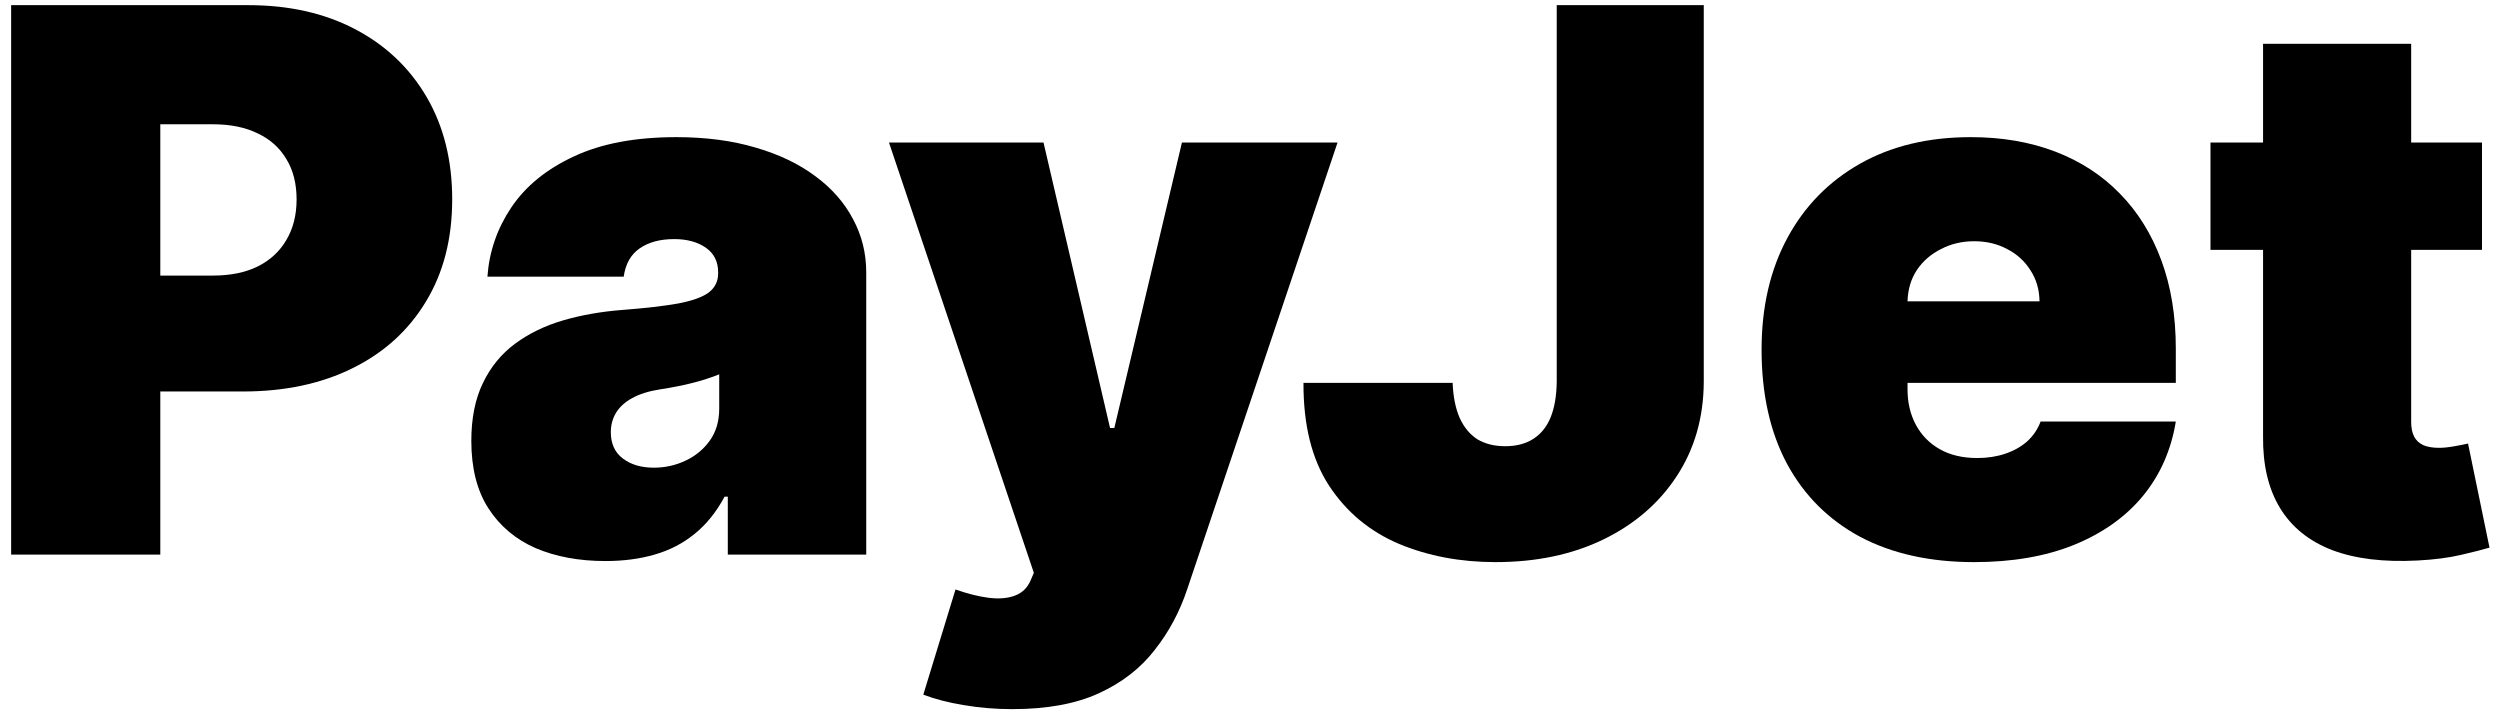 <svg width="182" height="52" viewBox="0 0 182 52" fill="none" xmlns="http://www.w3.org/2000/svg">
<path d="M180.689 10.375V18.188H160.923V10.375H180.689ZM164.751 3.188H175.533V30.727C175.533 31.143 175.604 31.495 175.747 31.781C175.891 32.055 176.112 32.263 176.411 32.406C176.711 32.536 177.095 32.602 177.564 32.602C177.889 32.602 178.267 32.562 178.697 32.484C179.139 32.406 179.465 32.341 179.673 32.289L181.236 39.867C180.754 40.01 180.064 40.186 179.165 40.395C178.28 40.603 177.225 40.74 176.001 40.805C173.527 40.935 171.451 40.681 169.771 40.043C168.091 39.392 166.828 38.37 165.982 36.977C165.135 35.583 164.725 33.839 164.751 31.742V3.188Z" fill="black"/>
<path d="M143.711 40.922C140.508 40.922 137.748 40.31 135.43 39.086C133.125 37.849 131.348 36.078 130.098 33.773C128.861 31.456 128.243 28.682 128.243 25.453C128.243 22.354 128.868 19.646 130.118 17.328C131.368 15.01 133.132 13.207 135.411 11.918C137.689 10.629 140.378 9.984 143.477 9.984C145.743 9.984 147.793 10.336 149.629 11.039C151.465 11.742 153.034 12.764 154.336 14.105C155.638 15.434 156.641 17.048 157.344 18.949C158.047 20.85 158.399 22.992 158.399 25.375V27.875H131.602V21.938H148.477C148.464 21.078 148.243 20.323 147.813 19.672C147.396 19.008 146.83 18.494 146.114 18.129C145.411 17.751 144.61 17.562 143.711 17.562C142.839 17.562 142.038 17.751 141.309 18.129C140.58 18.494 139.994 19.001 139.551 19.652C139.121 20.303 138.894 21.065 138.868 21.938V28.344C138.868 29.307 139.069 30.167 139.473 30.922C139.877 31.677 140.456 32.27 141.211 32.699C141.967 33.129 142.878 33.344 143.946 33.344C144.688 33.344 145.365 33.24 145.977 33.031C146.602 32.823 147.136 32.523 147.578 32.133C148.021 31.729 148.347 31.247 148.555 30.688H158.399C158.06 32.771 157.259 34.581 155.996 36.117C154.733 37.641 153.06 38.825 150.977 39.672C148.907 40.505 146.485 40.922 143.711 40.922Z" fill="black"/>
<path d="M113.33 0.375H124.034V27.797C124.021 30.401 123.363 32.693 122.061 34.672C120.772 36.638 118.988 38.175 116.709 39.281C114.444 40.375 111.833 40.922 108.877 40.922C106.312 40.922 103.968 40.479 101.846 39.594C99.724 38.695 98.031 37.289 96.768 35.375C95.505 33.448 94.88 30.948 94.893 27.875H105.752C105.791 28.878 105.961 29.724 106.26 30.414C106.573 31.104 107.002 31.625 107.549 31.977C108.109 32.315 108.786 32.484 109.58 32.484C110.388 32.484 111.065 32.309 111.612 31.957C112.172 31.605 112.595 31.085 112.881 30.395C113.168 29.691 113.317 28.826 113.33 27.797V0.375Z" fill="black"/>
<path d="M73.701 51.625C72.465 51.625 71.286 51.527 70.166 51.332C69.047 51.15 68.064 50.896 67.217 50.57L69.561 42.914C70.446 43.227 71.254 43.428 71.983 43.52C72.725 43.611 73.356 43.559 73.877 43.363C74.411 43.168 74.795 42.797 75.03 42.25L75.264 41.703L64.717 10.375H75.967L80.811 31.156H81.123L86.045 10.375H97.373L86.436 42.875C85.889 44.529 85.095 46.013 84.053 47.328C83.025 48.656 81.67 49.704 79.991 50.473C78.311 51.241 76.215 51.625 73.701 51.625Z" fill="black"/>
<path d="M44.078 40.844C42.163 40.844 40.471 40.531 38.999 39.906C37.541 39.268 36.395 38.305 35.562 37.016C34.729 35.727 34.312 34.086 34.312 32.094C34.312 30.453 34.592 29.053 35.152 27.895C35.712 26.723 36.493 25.766 37.495 25.023C38.498 24.281 39.663 23.715 40.992 23.324C42.333 22.934 43.778 22.68 45.328 22.562C47.007 22.432 48.355 22.276 49.37 22.094C50.399 21.898 51.141 21.631 51.597 21.293C52.053 20.941 52.281 20.479 52.281 19.906V19.828C52.281 19.047 51.981 18.448 51.382 18.031C50.783 17.615 50.015 17.406 49.078 17.406C48.049 17.406 47.209 17.634 46.558 18.09C45.92 18.533 45.536 19.216 45.406 20.141H35.484C35.614 18.318 36.193 16.638 37.222 15.102C38.264 13.552 39.781 12.315 41.773 11.391C43.765 10.453 46.252 9.984 49.234 9.984C51.382 9.984 53.309 10.238 55.015 10.746C56.721 11.241 58.173 11.938 59.37 12.836C60.568 13.721 61.48 14.763 62.105 15.961C62.743 17.146 63.062 18.435 63.062 19.828V40.375H52.984V36.156H52.749C52.15 37.276 51.421 38.181 50.562 38.871C49.715 39.561 48.745 40.062 47.652 40.375C46.571 40.688 45.38 40.844 44.078 40.844ZM47.593 34.047C48.413 34.047 49.182 33.878 49.898 33.539C50.627 33.2 51.219 32.712 51.675 32.074C52.131 31.436 52.359 30.662 52.359 29.75V27.25C52.072 27.367 51.766 27.478 51.441 27.582C51.128 27.686 50.79 27.784 50.425 27.875C50.074 27.966 49.696 28.051 49.292 28.129C48.902 28.207 48.492 28.279 48.062 28.344C47.229 28.474 46.545 28.689 46.011 28.988C45.49 29.275 45.1 29.633 44.839 30.062C44.592 30.479 44.468 30.948 44.468 31.469C44.468 32.302 44.761 32.94 45.347 33.383C45.933 33.825 46.682 34.047 47.593 34.047Z" fill="black"/>
<path d="M0.811 40.375V0.375H18.076C21.045 0.375 23.643 0.961 25.869 2.133C28.096 3.305 29.828 4.952 31.065 7.074C32.302 9.197 32.92 11.677 32.92 14.516C32.92 17.38 32.282 19.861 31.006 21.957C29.743 24.053 27.966 25.668 25.674 26.801C23.395 27.934 20.733 28.5 17.686 28.5H7.373V20.062H15.498C16.774 20.062 17.862 19.841 18.76 19.398C19.672 18.943 20.368 18.298 20.85 17.465C21.345 16.631 21.592 15.648 21.592 14.516C21.592 13.37 21.345 12.393 20.85 11.586C20.368 10.766 19.672 10.141 18.76 9.711C17.862 9.268 16.774 9.047 15.498 9.047H11.67V40.375H0.811Z" fill="black"/>
</svg>
